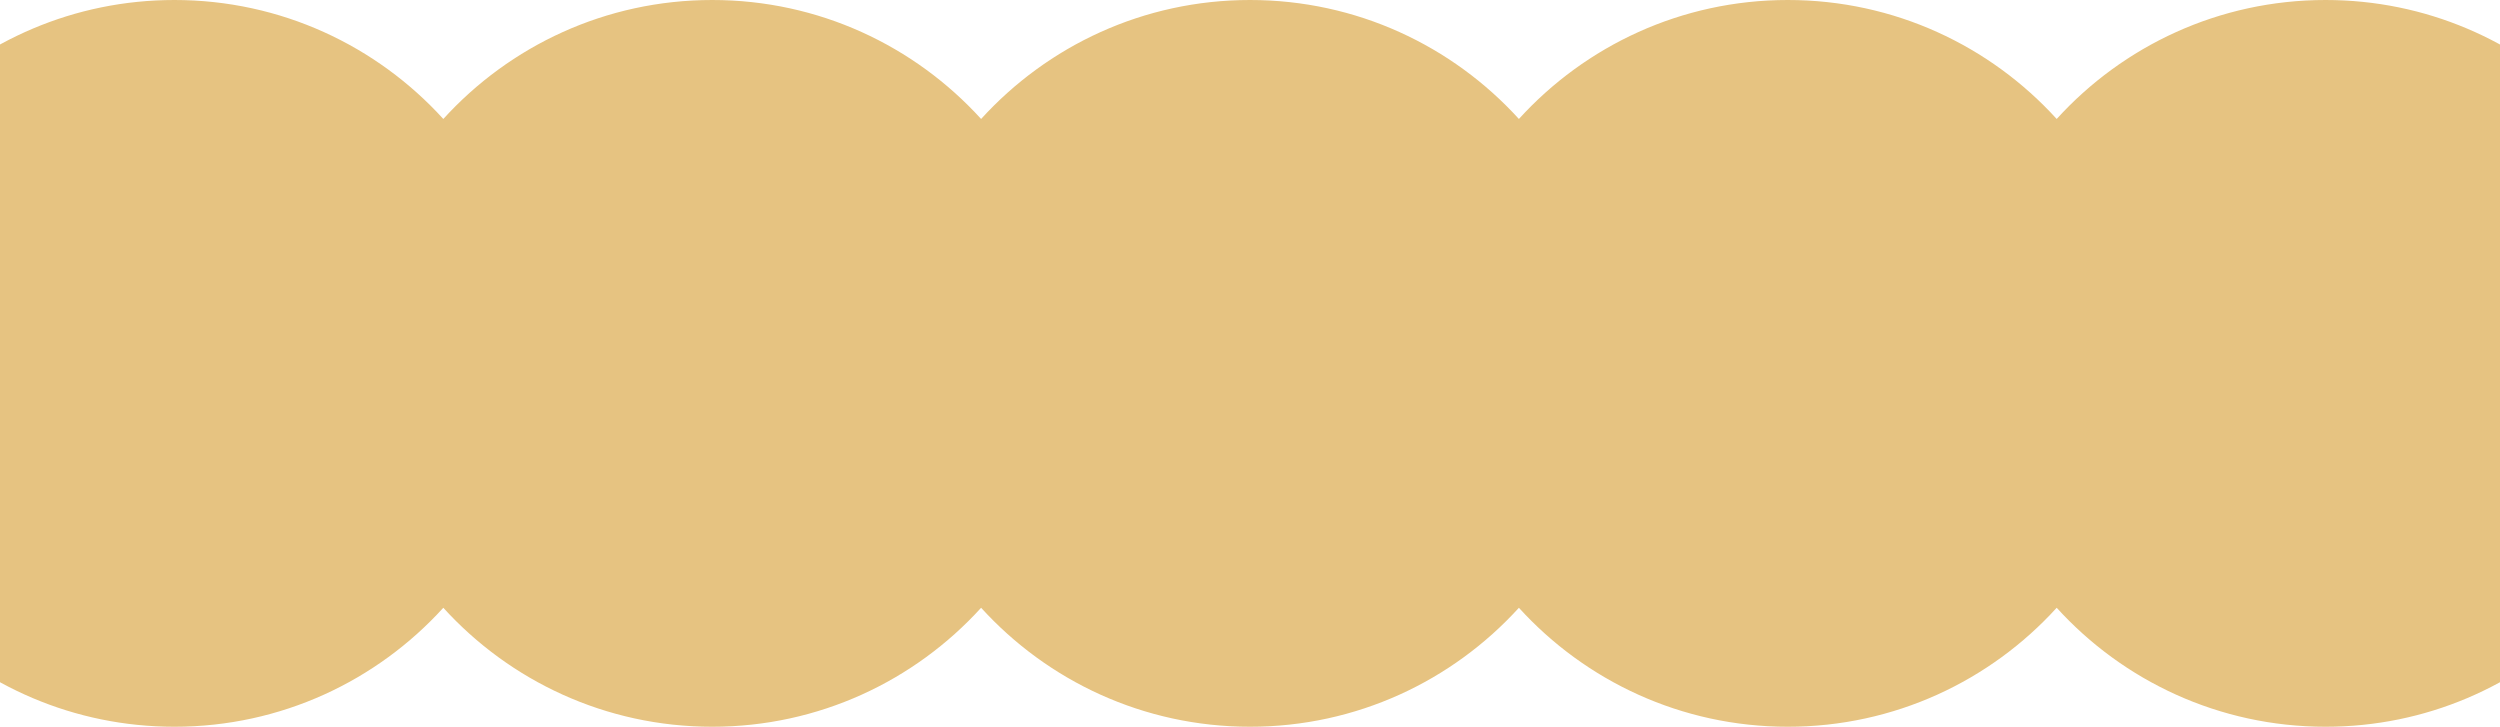 <svg width="688" height="200" viewBox="0 0 688 200" fill="none" xmlns="http://www.w3.org/2000/svg">
<g clip-path="url(#clip0_61_860)">
<path fill-rule="evenodd" clip-rule="evenodd" d="M122 167.262C103.708 187.374 77.329 200 48 200C-7.228 200 -52 155.228 -52 100C-52 44.772 -7.228 0 48 0C77.329 0 103.708 12.626 122 32.738C140.292 12.626 166.672 0 196 0C225.328 0 251.708 12.626 270 32.738C288.292 12.626 314.672 0 344 0C373.328 0 399.708 12.626 418 32.738C436.292 12.626 462.672 0 492 0C521.328 0 547.708 12.626 566 32.738C584.292 12.626 610.672 0 640 0C695.228 0 740 44.772 740 100C740 155.228 695.228 200 640 200C610.672 200 584.292 187.374 566 167.262C547.708 187.374 521.328 200 492 200C462.672 200 436.292 187.374 418 167.262C399.708 187.374 373.328 200 344 200C314.672 200 288.292 187.374 270 167.262C251.708 187.374 225.328 200 196 200C166.672 200 140.292 187.374 122 167.262Z" fill="#E6C381"/>
</g>
<defs>
<clipPath id="clip0_61_860">
<rect width="688" height="200" fill="white"/>
</clipPath>
</defs>
</svg>
